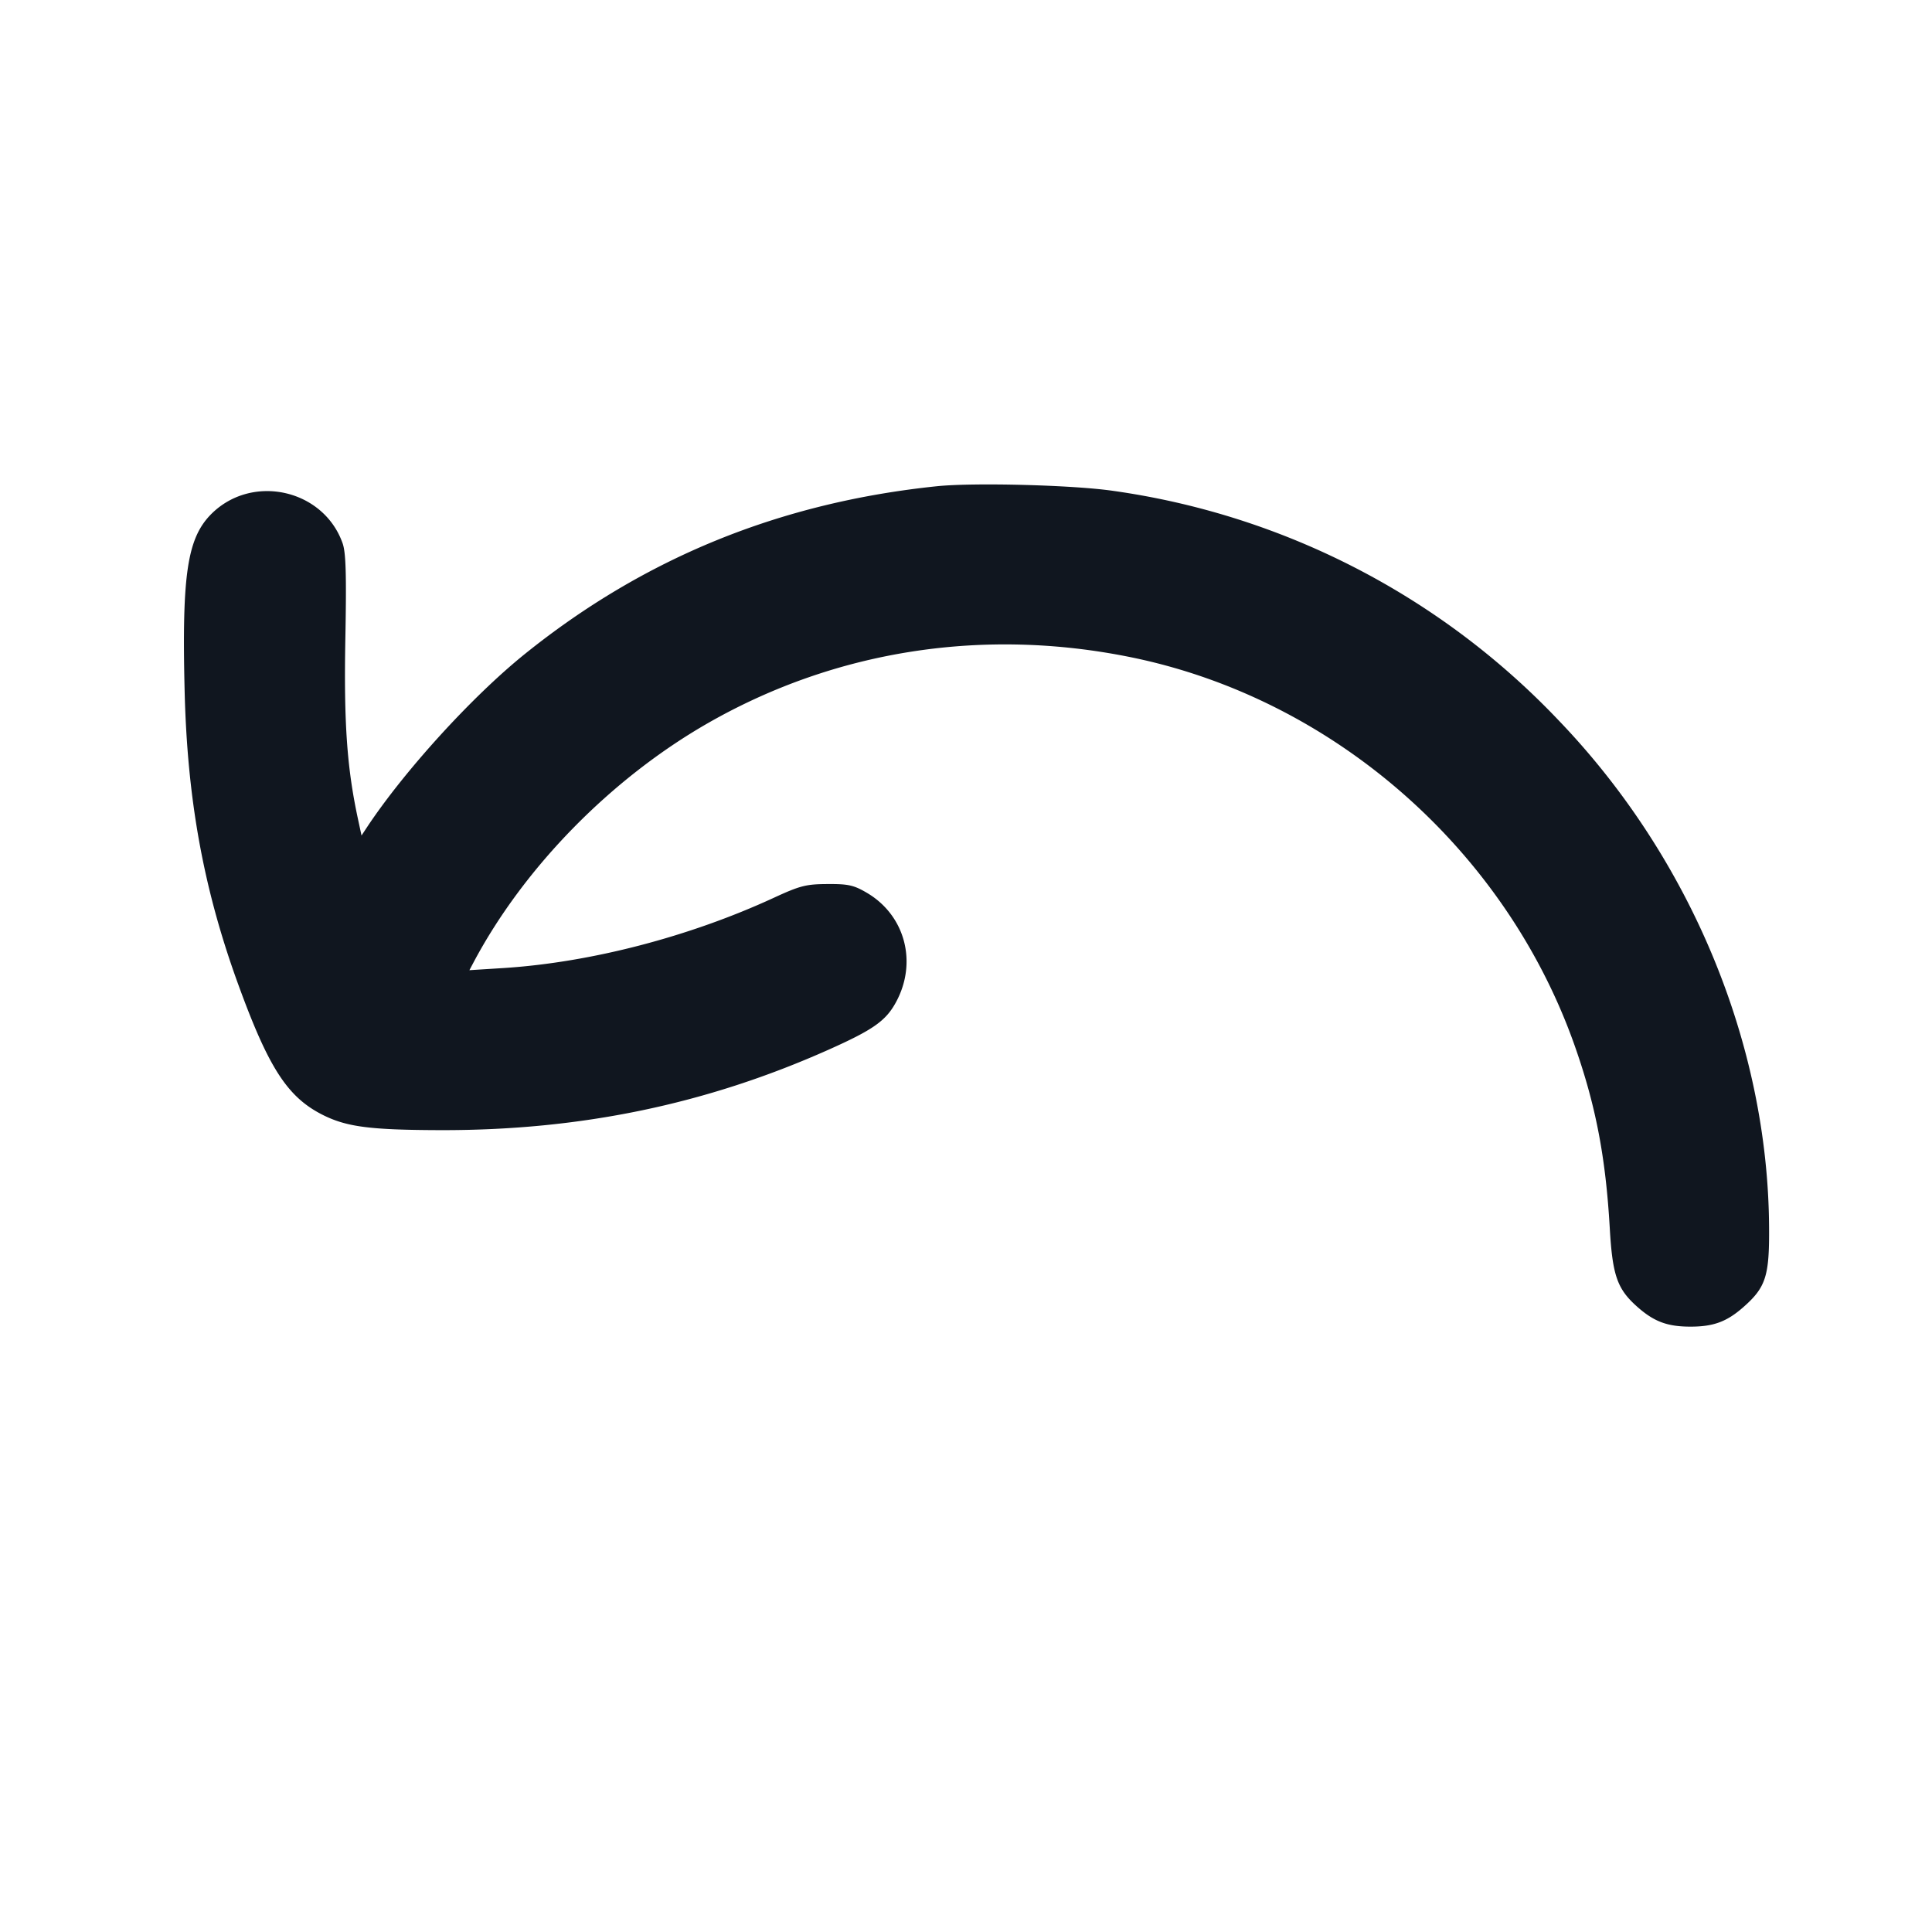 <svg width="24" height="24" viewBox="0 0 24 24" fill="none" xmlns="http://www.w3.org/2000/svg"><path d="M11.64 6.04c-1.948.202-3.634.888-5.12 2.084-.657.529-1.499 1.454-1.965 2.158l-.064.097-.045-.209c-.136-.633-.175-1.191-.156-2.23.015-.802.007-1.075-.034-1.191-.237-.672-1.124-.87-1.631-.364-.297.298-.366.746-.332 2.175.031 1.356.232 2.467.656 3.64.389 1.074.624 1.436 1.077 1.658.292.142.586.179 1.454.181 1.732.003 3.292-.321 4.81-.998.558-.249.715-.36.841-.593.268-.495.112-1.078-.362-1.357-.162-.095-.231-.111-.489-.109-.266.001-.341.02-.666.17-1.051.485-2.274.803-3.353.873l-.43.027.051-.096c.626-1.18 1.711-2.287 2.919-2.977 1.584-.904 3.423-1.188 5.255-.813 2.506.514 4.642 2.384 5.503 4.817.263.744.387 1.388.438 2.272.034.594.093.76.348.984.205.18.37.241.655.241.285 0 .45-.061.655-.241.281-.247.326-.385.321-.999-.015-2.271-.973-4.579-2.608-6.285a9.444 9.444 0 0 0-5.544-2.858c-.497-.072-1.724-.104-2.184-.057" fill="#10161F" fill-rule="evenodd"/></svg>